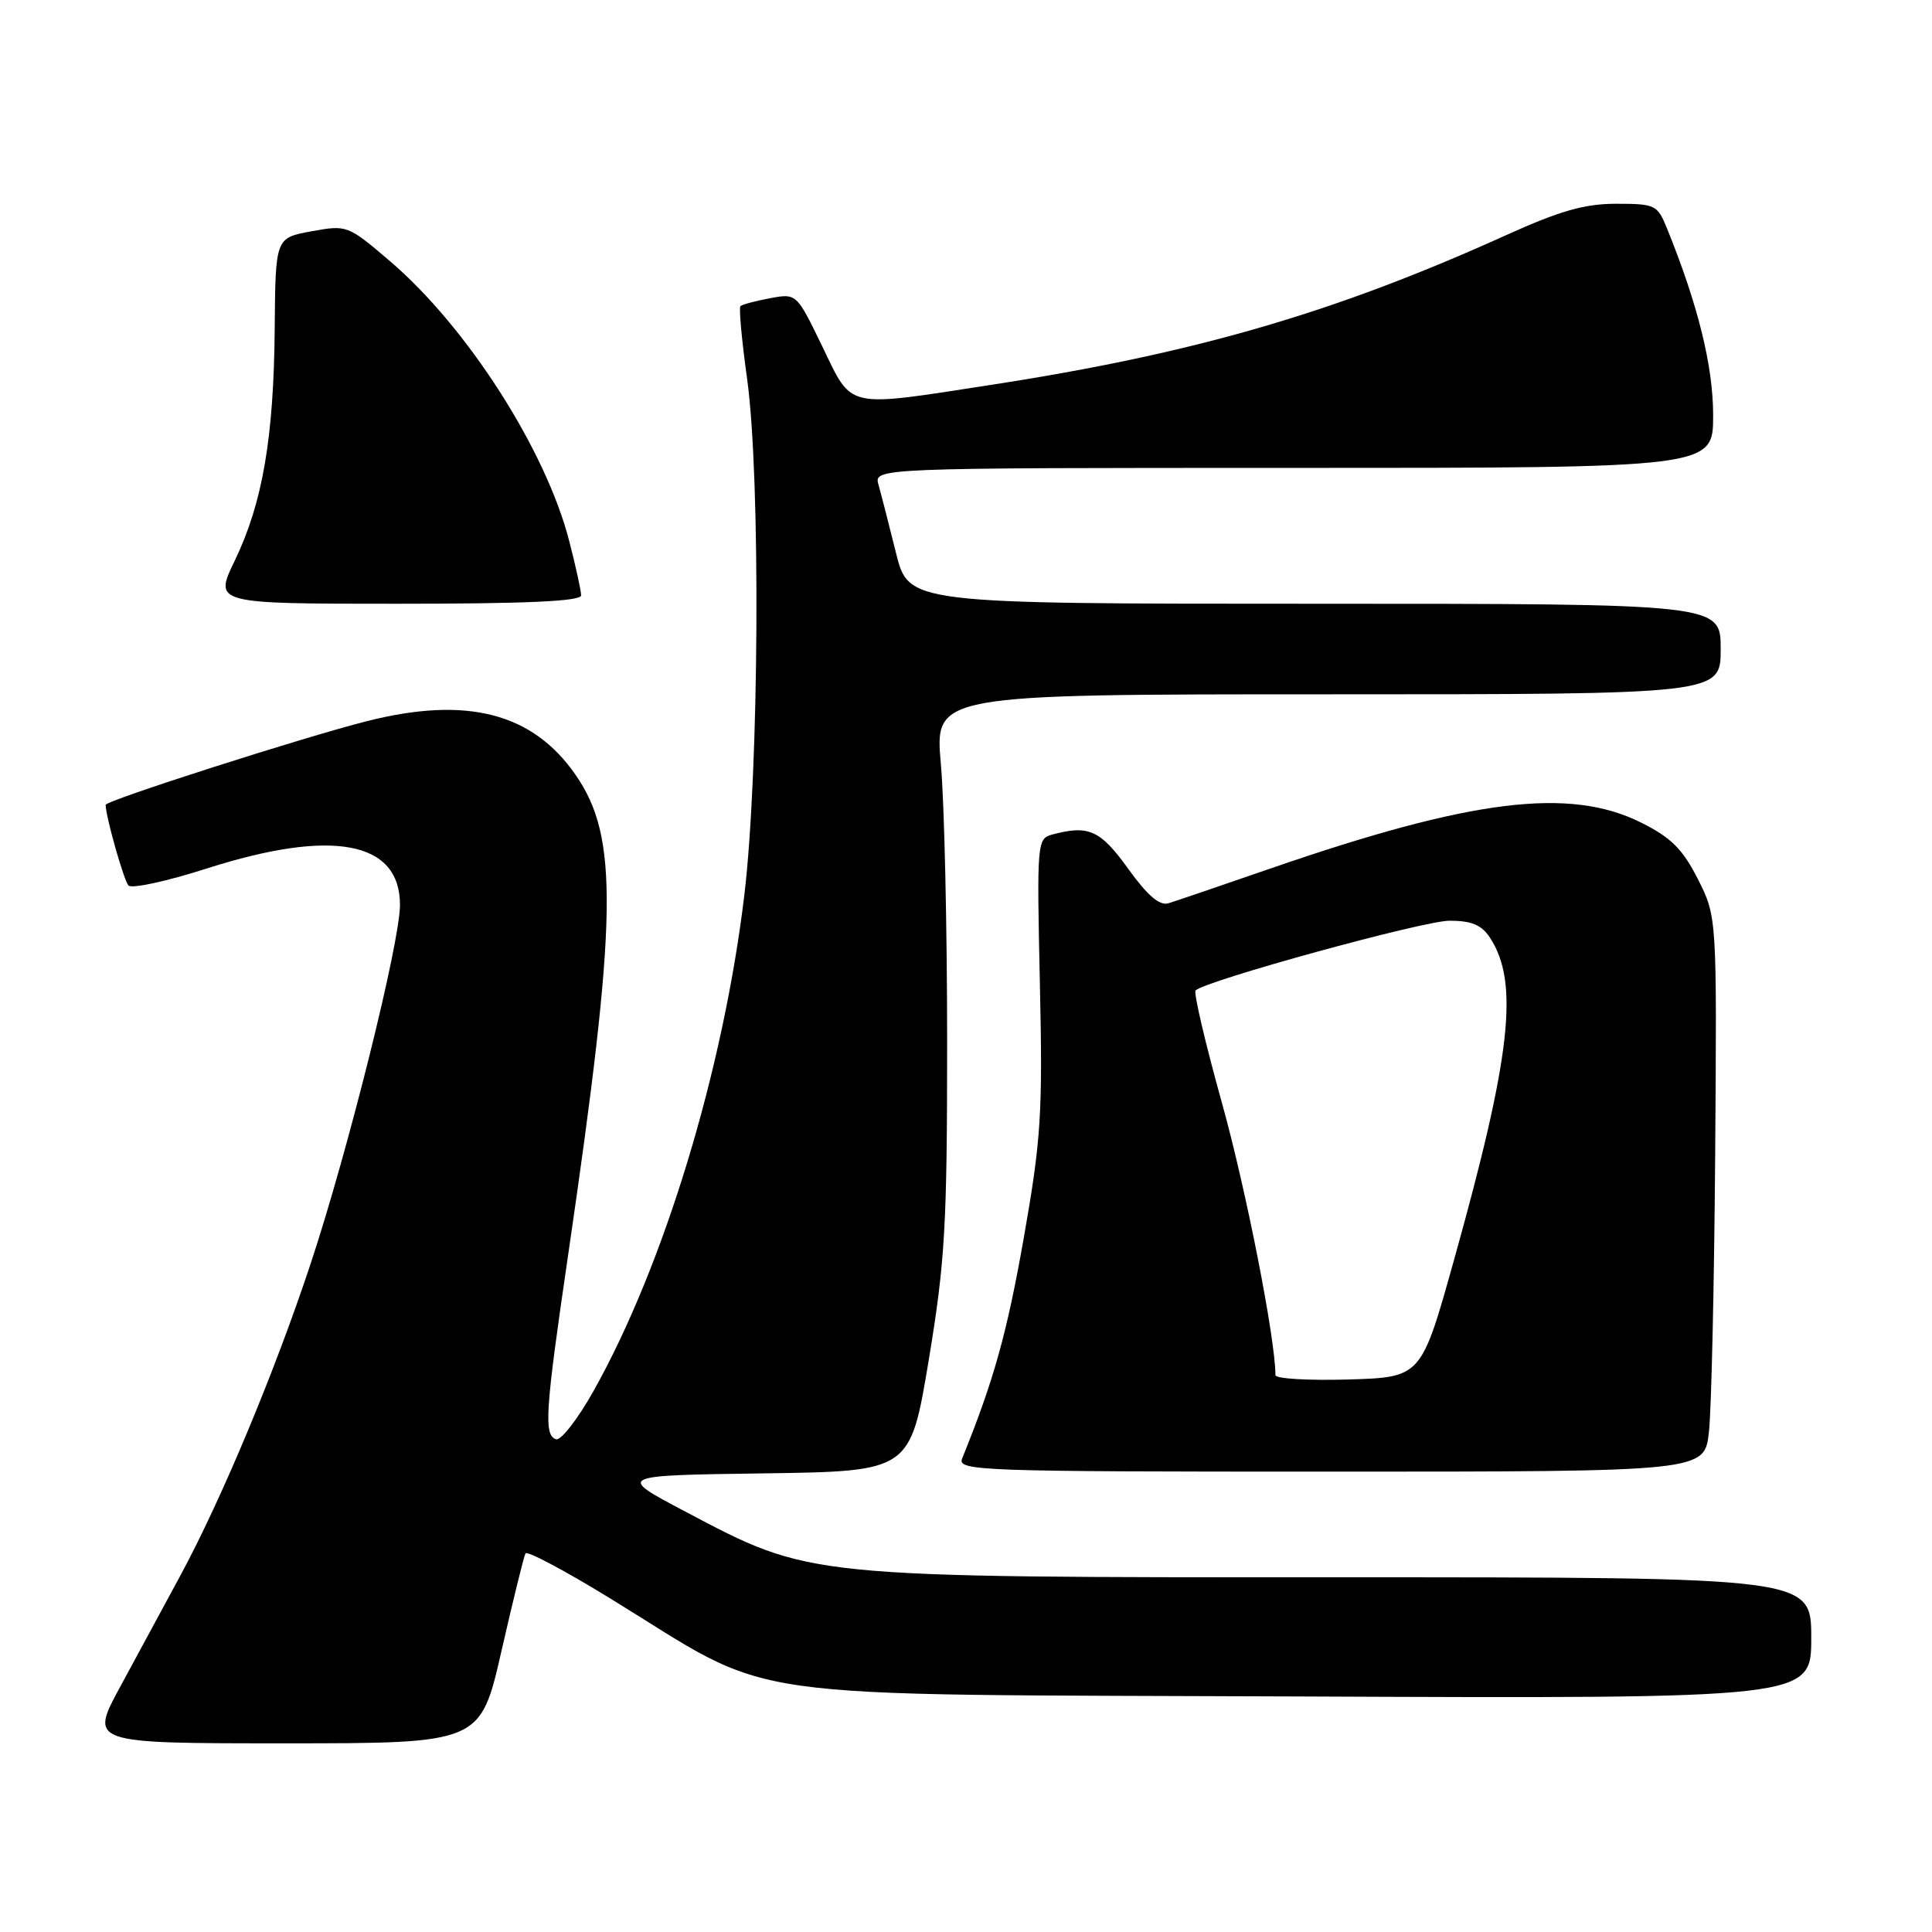 <?xml version="1.0" encoding="UTF-8" standalone="no"?>
<!DOCTYPE svg PUBLIC "-//W3C//DTD SVG 1.1//EN" "http://www.w3.org/Graphics/SVG/1.1/DTD/svg11.dtd" >
<svg xmlns="http://www.w3.org/2000/svg" xmlns:xlink="http://www.w3.org/1999/xlink" version="1.1" viewBox="0 0 256 256">
 <g >
 <path fill="currentColor"
d=" M 66.45 218.75 C 67.99 212.01 69.42 206.20 69.63 205.83 C 69.85 205.46 74.86 208.12 80.76 211.74 C 103.44 225.65 95.13 224.46 172.25 224.79 C 240.00 225.08 240.00 225.08 240.00 217.04 C 240.00 209.00 240.00 209.00 177.66 209.00 C 106.38 209.00 107.55 209.12 90.76 200.27 C 81.72 195.50 81.72 195.50 101.16 195.23 C 120.61 194.96 120.61 194.96 123.06 180.23 C 125.23 167.12 125.50 162.48 125.50 138.00 C 125.50 122.88 125.13 106.34 124.67 101.25 C 123.85 92.00 123.85 92.00 175.92 92.00 C 228.00 92.00 228.00 92.00 228.00 86.00 C 228.00 80.00 228.00 80.00 174.19 80.00 C 120.39 80.00 120.39 80.00 118.72 73.25 C 117.80 69.54 116.76 65.49 116.41 64.25 C 115.77 62.00 115.77 62.00 171.38 62.00 C 227.00 62.00 227.00 62.00 227.00 55.04 C 227.00 48.51 225.01 40.43 220.88 30.25 C 219.62 27.15 219.32 27.00 214.16 27.00 C 209.97 27.00 206.72 27.93 199.63 31.13 C 176.86 41.44 158.35 46.83 131.36 50.99 C 111.86 54.00 113.00 54.26 108.97 45.93 C 105.55 38.86 105.55 38.86 102.02 39.52 C 100.09 39.88 98.32 40.35 98.11 40.57 C 97.89 40.78 98.29 45.13 99.00 50.23 C 100.80 63.26 100.59 102.19 98.63 118.59 C 95.84 141.82 88.00 167.62 78.65 184.31 C 76.55 188.05 74.31 190.93 73.67 190.71 C 72.04 190.15 72.24 187.03 75.25 166.50 C 81.84 121.47 82.01 110.97 76.28 102.69 C 70.59 94.46 61.88 92.21 48.64 95.55 C 40.25 97.67 14.00 106.08 14.00 106.65 C 14.00 108.16 16.40 116.64 17.02 117.33 C 17.43 117.79 22.10 116.78 27.40 115.08 C 44.03 109.76 53.00 111.44 53.00 119.90 C 53.00 124.89 46.12 152.51 41.11 167.60 C 36.37 181.88 29.37 198.63 23.91 208.75 C 21.76 212.74 18.17 219.38 15.93 223.50 C 11.86 231.00 11.86 231.00 37.76 231.00 C 63.66 231.00 63.66 231.00 66.45 218.75 Z  M 226.44 189.75 C 226.77 186.86 227.14 170.32 227.27 152.99 C 227.50 121.48 227.50 121.48 224.98 116.49 C 222.97 112.52 221.44 110.99 217.48 109.01 C 207.99 104.26 195.00 105.87 168.32 115.09 C 161.82 117.34 155.74 119.41 154.82 119.69 C 153.64 120.04 152.04 118.66 149.48 115.10 C 145.80 109.99 144.25 109.29 139.43 110.58 C 137.42 111.12 137.38 111.60 137.79 130.32 C 138.17 147.63 137.96 150.93 135.63 164.17 C 133.42 176.68 131.68 182.93 127.49 193.25 C 126.83 194.90 129.54 195.00 176.32 195.00 C 225.86 195.00 225.86 195.00 226.44 189.75 Z  M 77.00 78.89 C 77.00 78.29 76.29 75.02 75.41 71.64 C 72.31 59.60 61.87 43.31 51.68 34.61 C 46.08 29.83 45.98 29.79 41.26 30.65 C 36.50 31.52 36.50 31.52 36.40 43.51 C 36.28 57.99 34.79 66.66 31.11 74.28 C 28.34 80.00 28.34 80.00 52.67 80.00 C 69.77 80.00 77.00 79.67 77.00 78.89 Z  M 169.00 182.21 C 169.00 177.40 165.11 157.61 161.91 146.13 C 159.71 138.23 158.14 131.53 158.42 131.24 C 159.73 129.94 188.62 122.00 192.07 122.00 C 194.99 122.00 196.32 122.56 197.43 124.25 C 201.32 130.20 200.23 139.89 192.65 167.00 C 188.32 182.50 188.32 182.50 178.66 182.79 C 173.35 182.94 169.00 182.69 169.00 182.21 Z "/>
</g>
</svg>
